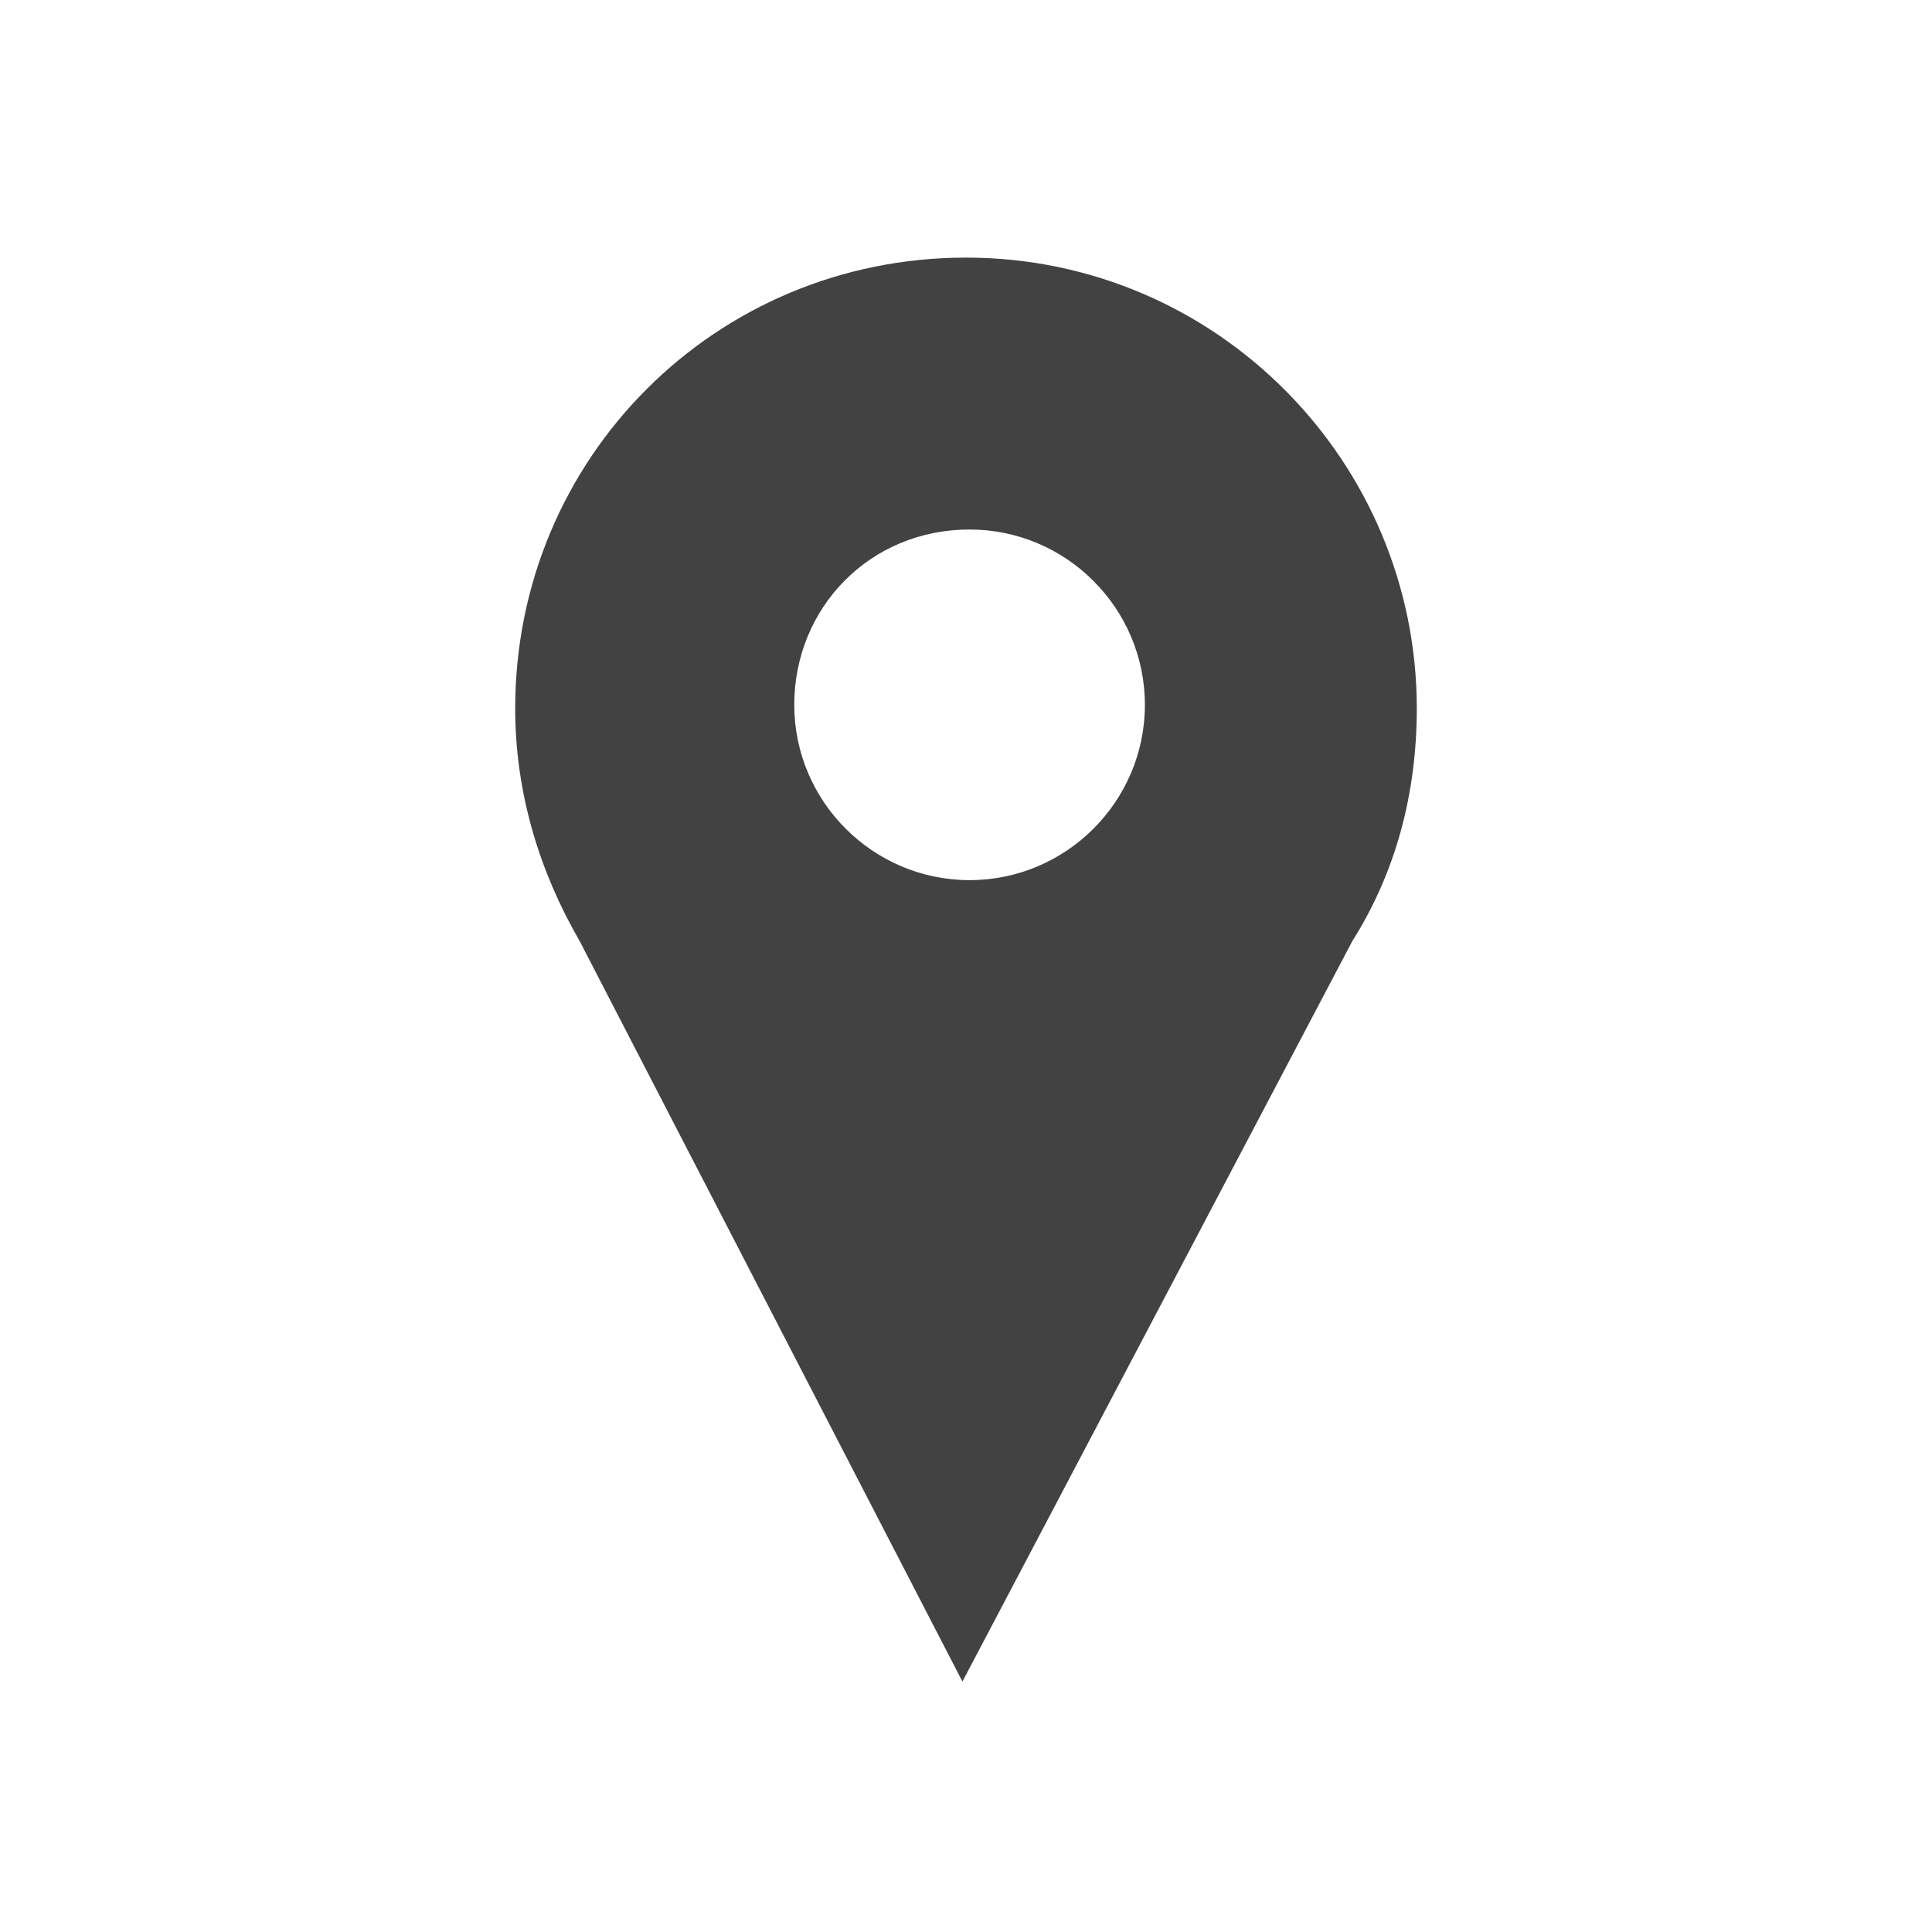<?xml version="1.0" encoding="utf-8"?>
<!-- Generator: Adobe Illustrator 19.2.1, SVG Export Plug-In . SVG Version: 6.00 Build 0)  -->
<svg version="1.1" id="Слой_1" xmlns="http://www.w3.org/2000/svg" xmlns:xlink="http://www.w3.org/1999/xlink" x="0px" y="0px"
	 viewBox="0 0 54 54" style="enable-background:new 0 0 54 54;" xml:space="preserve">
<style type="text/css">
	.st0{fill:none;}
	.st1{fill:#424242;}
</style>
<g>
	<path class="st0" d="M0,0h54v54H0V0z"/>
	<path class="st1" d="M37.8,26.3c1.2-1.9,1.8-4.1,1.8-6.5c0-6.9-5.6-12.6-12.6-12.6s-12.6,5.6-12.6,12.6c0,2.4,0.7,4.6,1.8,6.5
		l10.7,20.7L37.8,26.3z M27.1,14.8c2.7,0,4.9,2.2,4.9,4.9s-2.2,4.9-4.9,4.9s-4.9-2.2-4.9-4.9S24.3,14.8,27.1,14.8z"/>
</g>
</svg>
